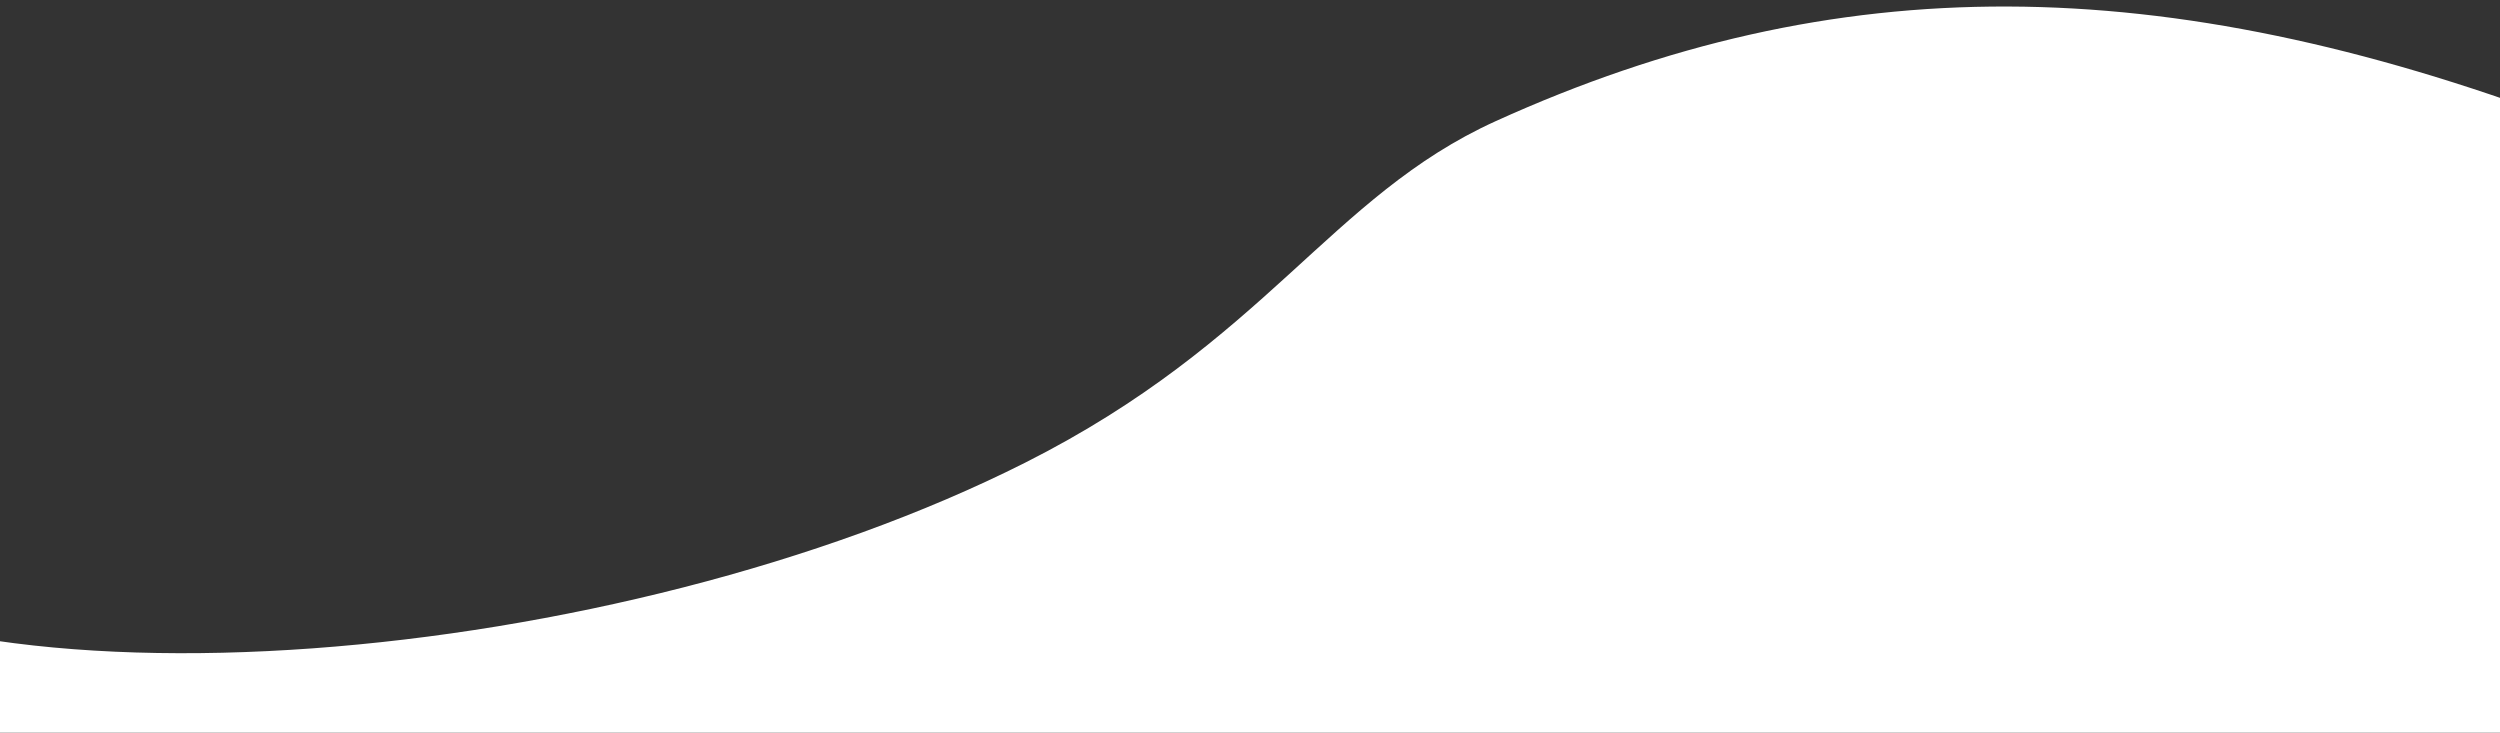 <svg width="1440" height="422" viewBox="0 0 1440 422" fill="none" xmlns="http://www.w3.org/2000/svg">
<rect x="0" y="0" width="1440" height="422" fill="#333333" stroke="none"/>
<g clip-path="url(#clip0_1208_654)">
<path d="M-112.001 1441.5C-112.001 1314.5 -310.71 1533.28 -217.001 1403.5C-52.501 1419.5 98.148 1440.65 426.499 1271.5C525.499 1220.5 1052.5 899.499 1592.5 937.001C1792.5 962 1738.45 1200.18 1844.07 1214.5C1989.41 1234.7 1959.73 1018.69 2007 879.5C2106.86 586.298 2017.39 623.658 1872 359.5C1781.93 197.306 1651.22 134.926 1477.5 69.796C1246 -17 1058.28 -19.5 861.499 69.796C766.138 113.069 729.478 196.417 590.499 266.5C356.499 384.5 -23.554 417.566 -149.501 315C-363.172 141.808 -559.391 -119.938 -756.941 62.985C-961.73 252.479 -1013.75 689.715 -694.974 801.7C-630.222 824.522 -559.652 827.18 -497.076 854.457C-382.982 904.354 -316.092 1028.43 -299.991 1152C-256.977 1487.33 -465.433 1197.72 -427.002 1514.5C-388.953 1827.63 -375.079 1810.51 -112.001 1774C-52.855 1765.26 -63.273 1719.21 -7.002 1699" fill="white"/>
</g>
<defs>
<clipPath id="clip0_1208_654">
<rect width="1440" height="422" fill="white"/>
</clipPath>
</defs>
</svg>
